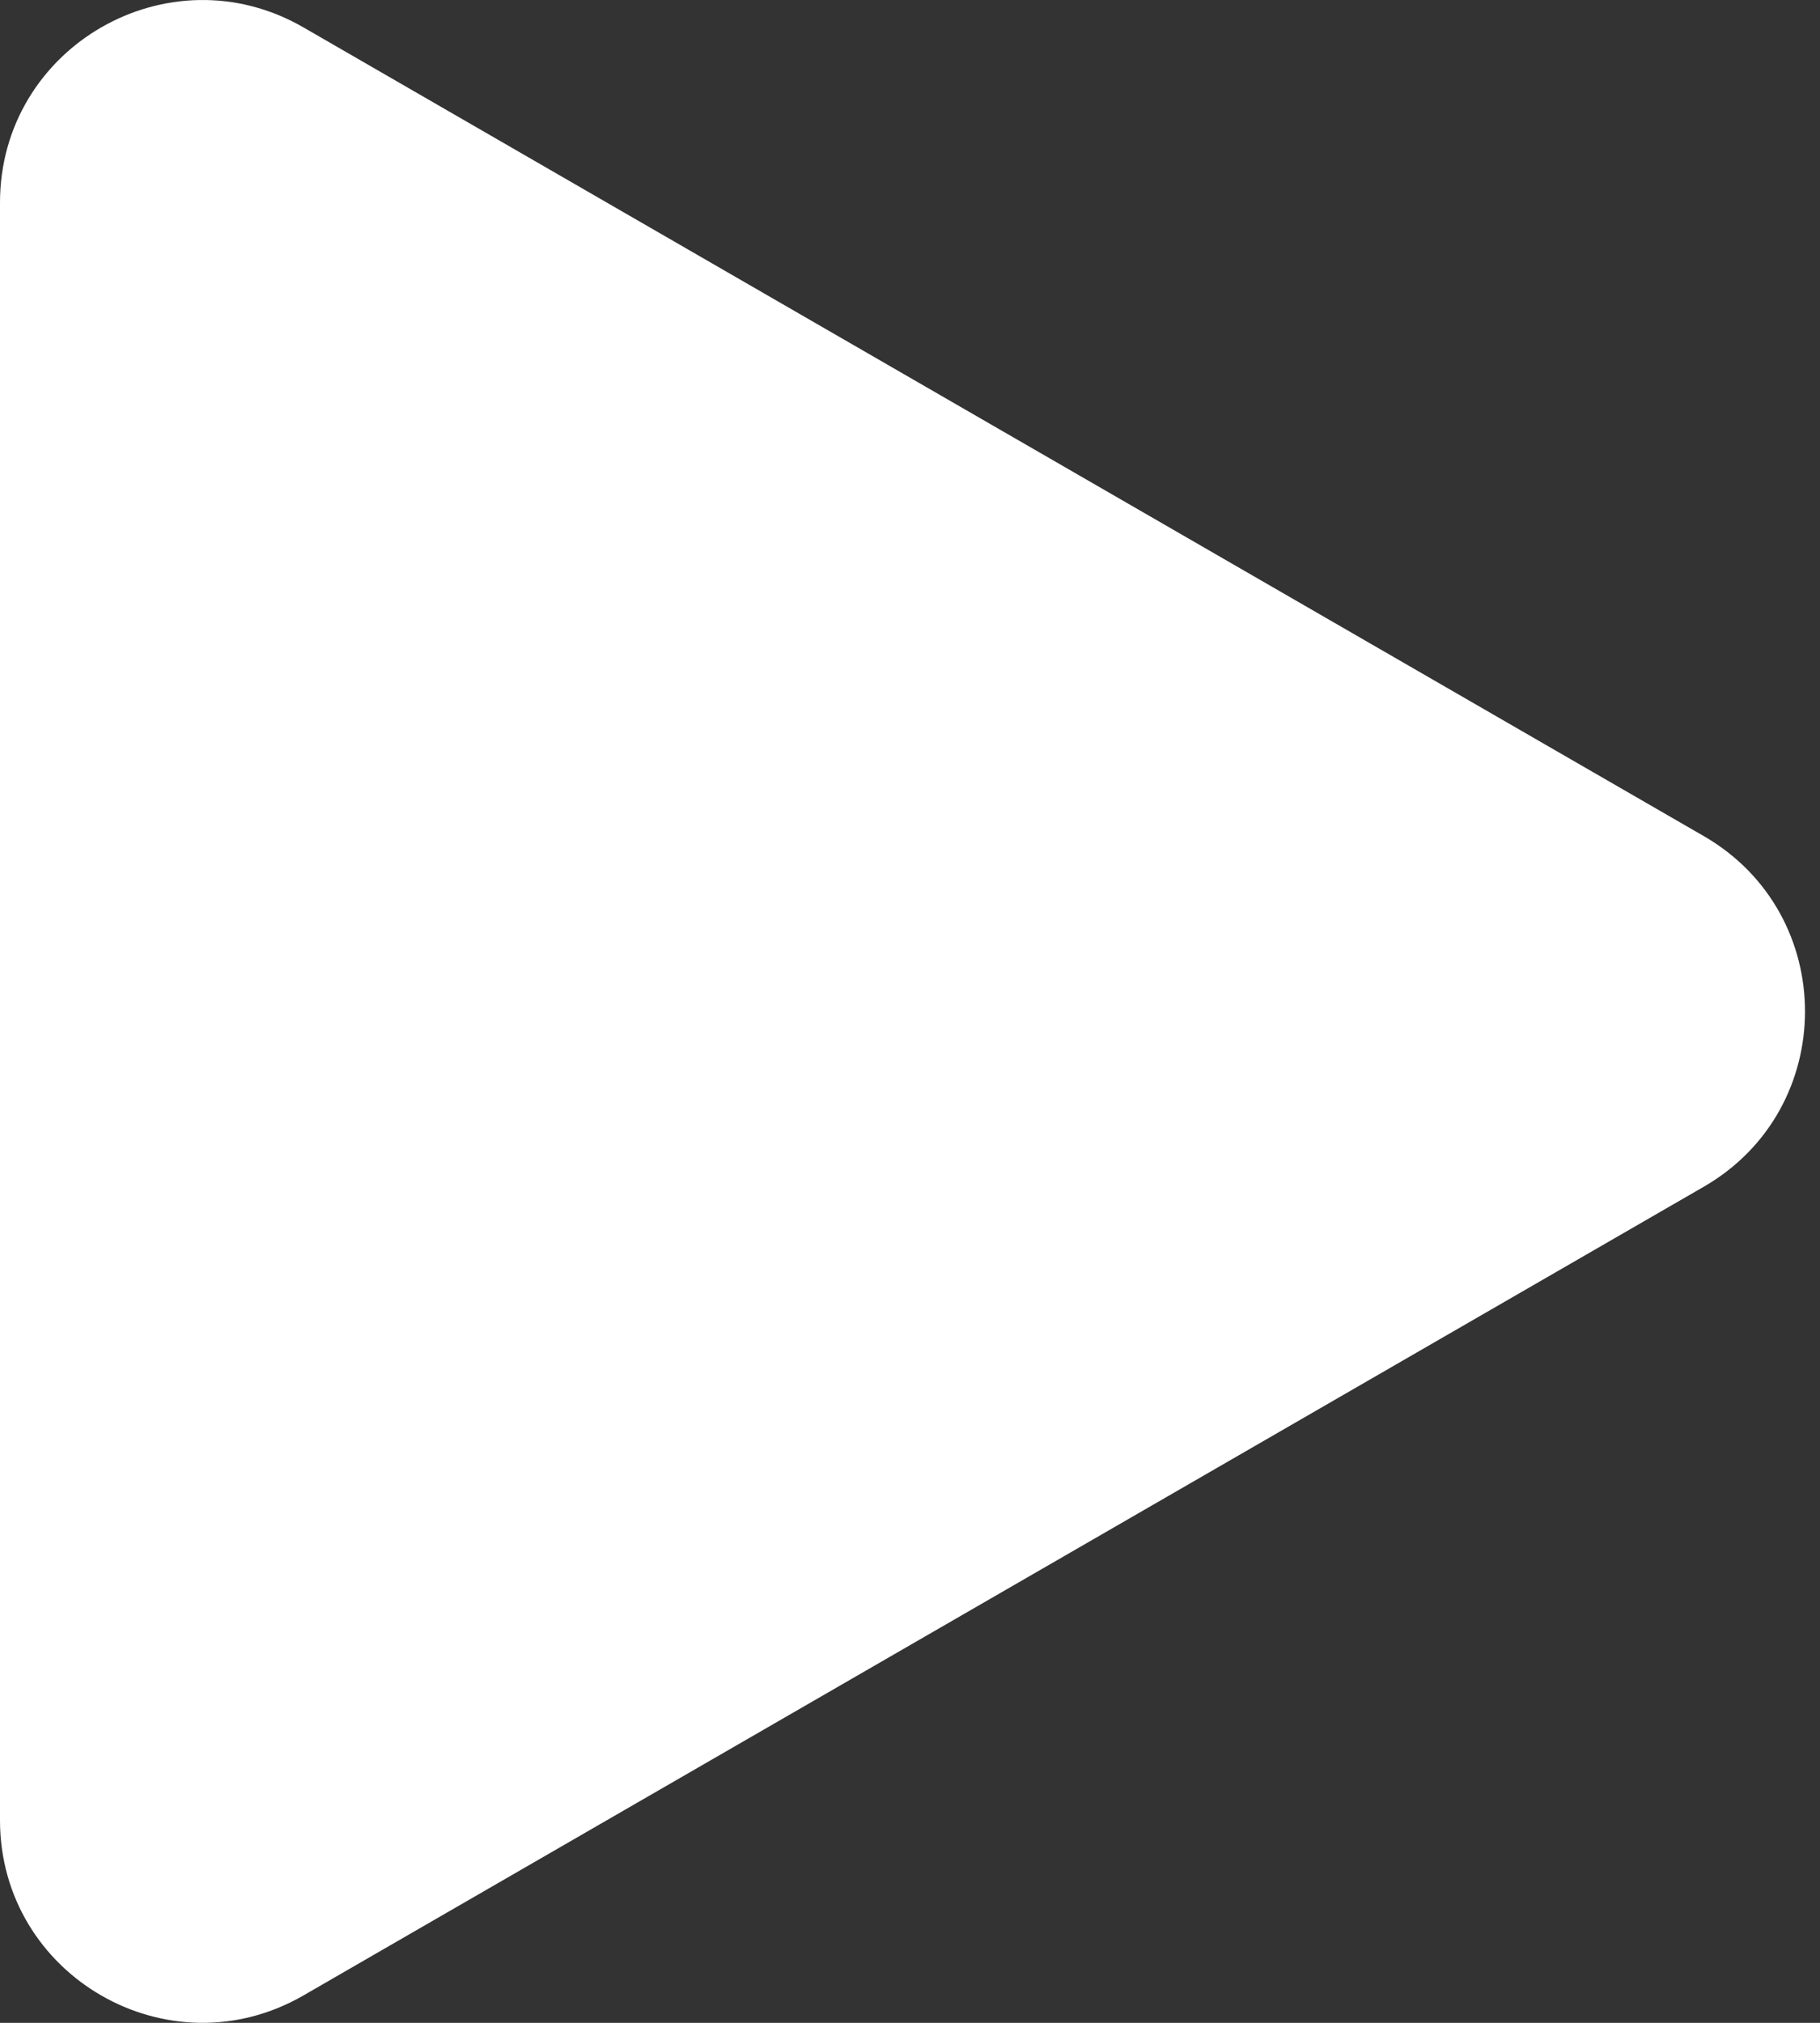 <svg width="27" height="30" viewBox="0 0 27 30" fill="none" xmlns="http://www.w3.org/2000/svg">
<rect x="0" y="0" width="27" height="30" fill="#333333" stroke="none"/>
<path d="M-2.17018e-05 3.006C-2.27019e-05 0.696 2.502 -0.749 4.503 0.407L25.276 12.4C27.278 13.556 27.278 16.444 25.276 17.6L4.503 29.593C2.502 30.749 -2.34211e-05 29.305 -2.31815e-05 26.994L-2.17018e-05 3.006Z" fill="white"/>
</svg>
